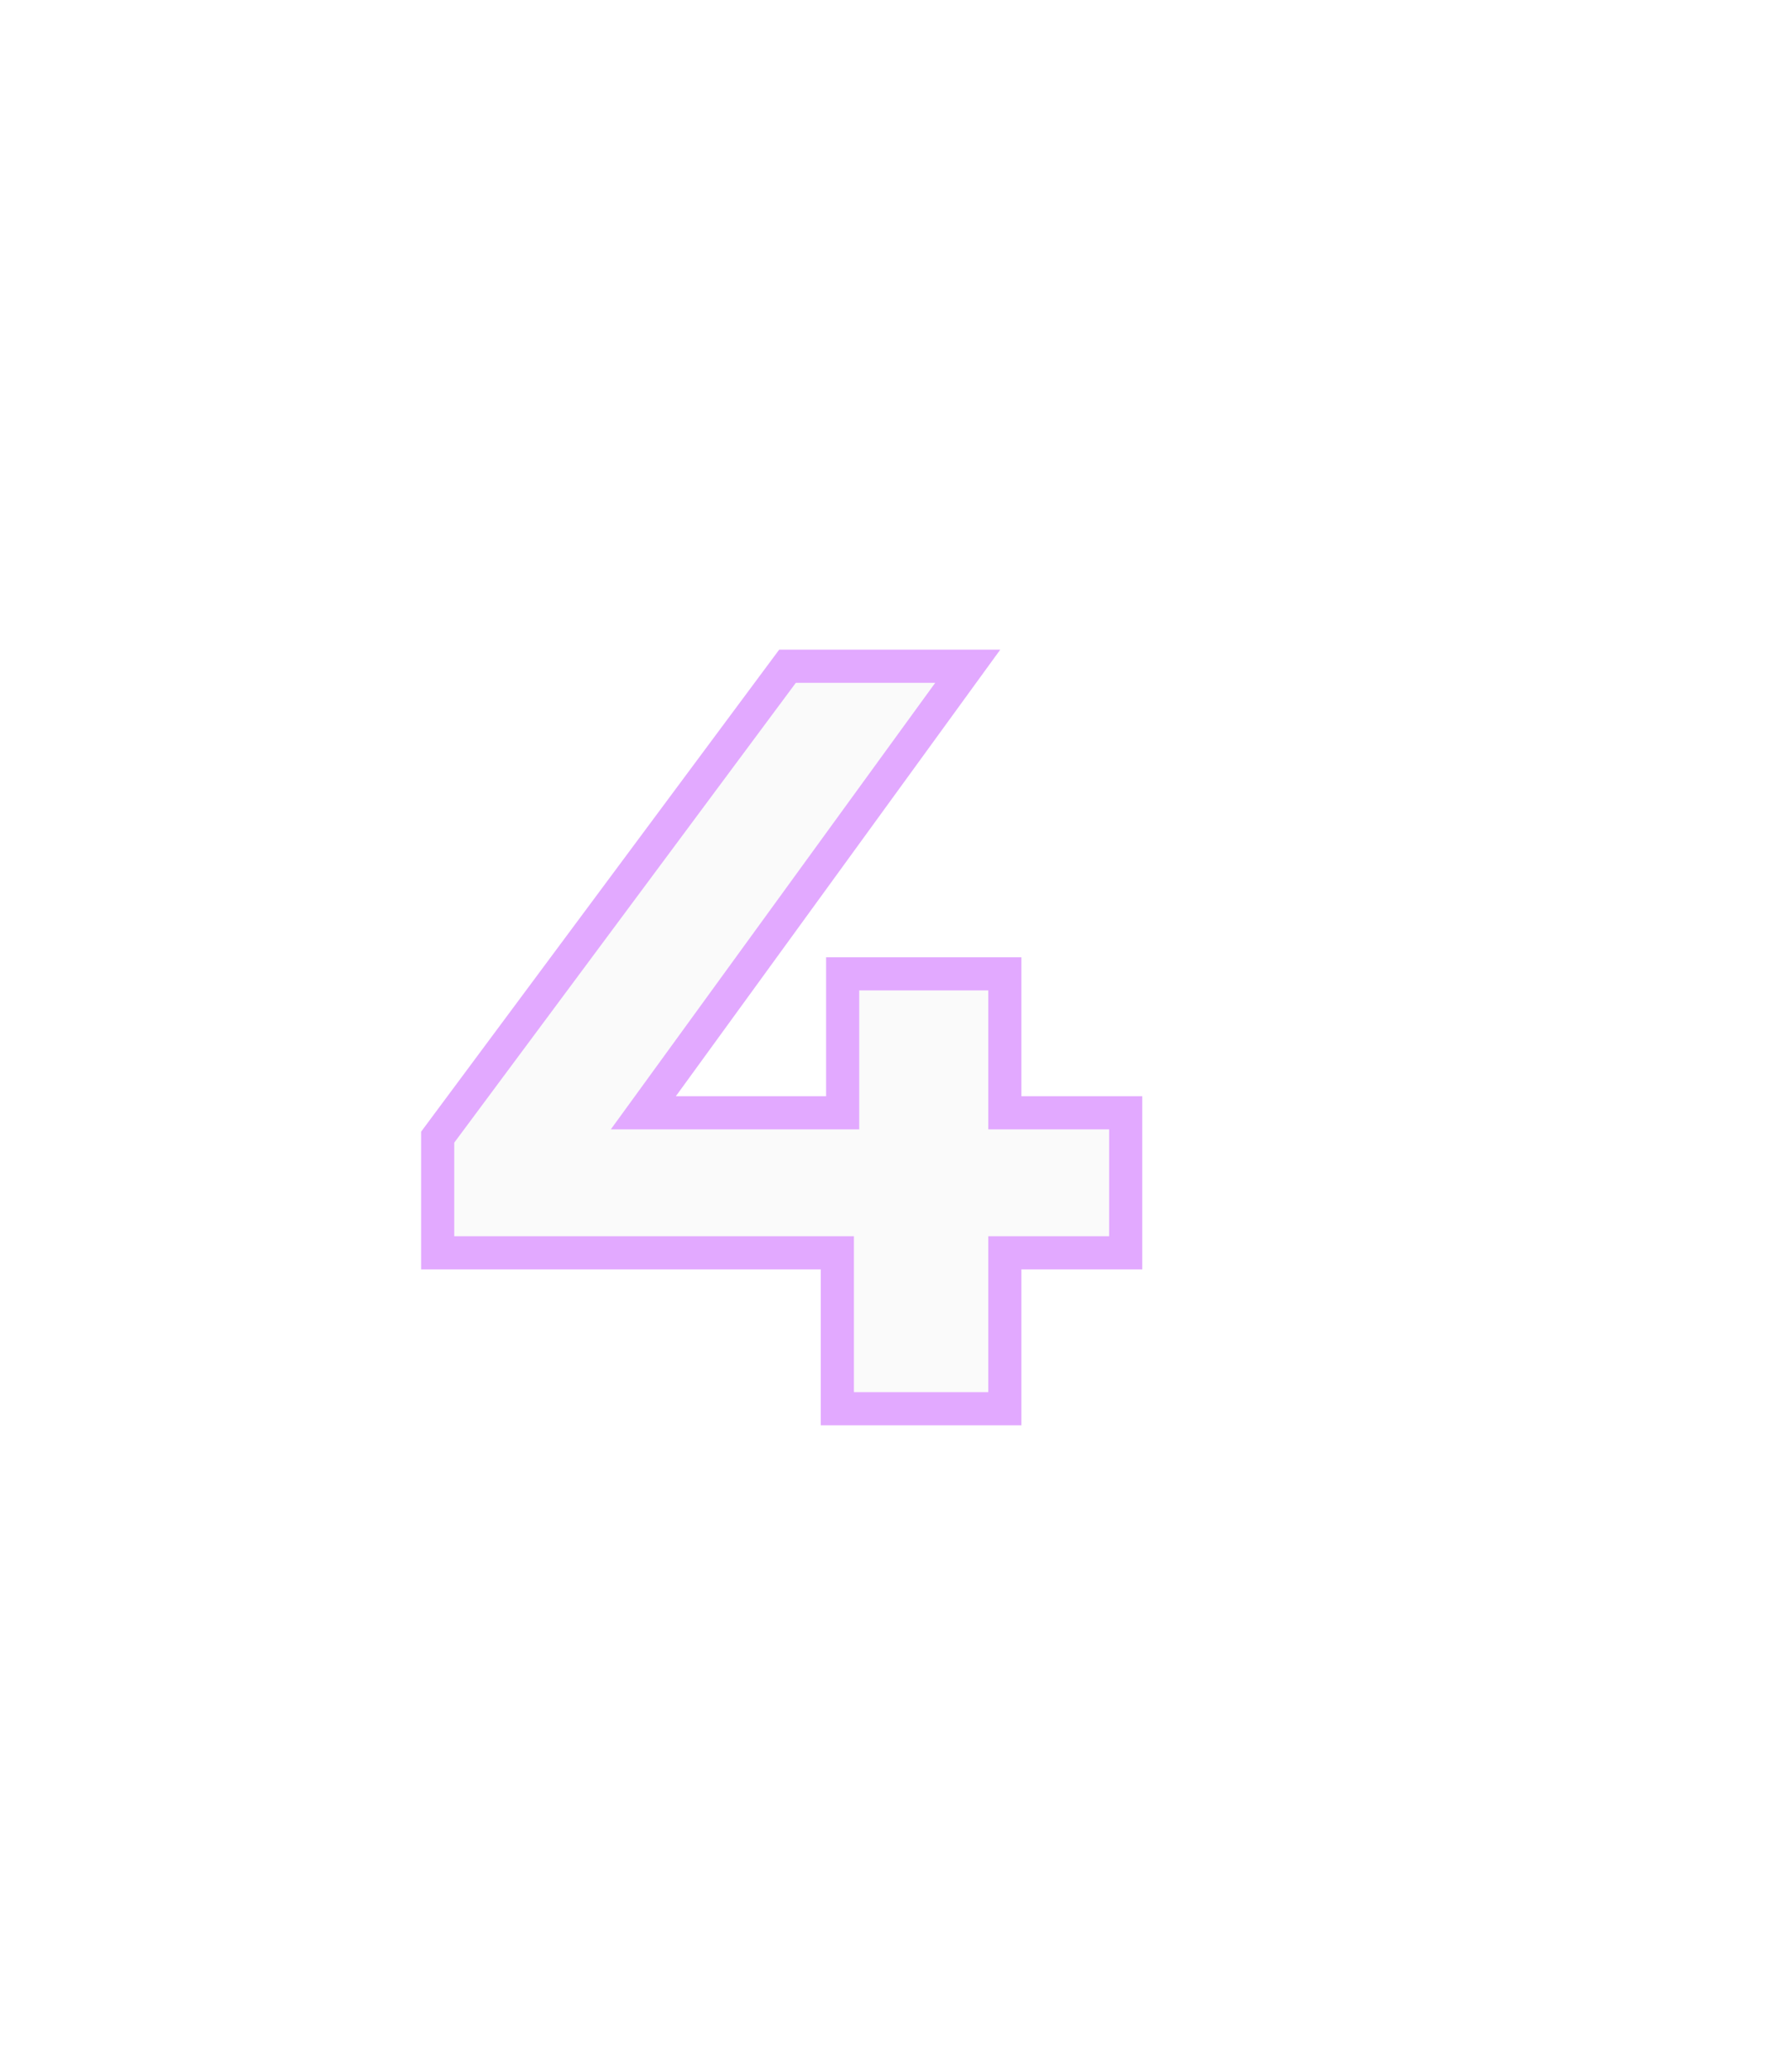 <svg width="108" height="125" viewBox="0 0 108 125" fill="none" xmlns="http://www.w3.org/2000/svg">
<g filter="url(#filter0_d_1_115)">
<path d="M67.957 71.592H60.661V81H50.55V71.592H26.422V64.616L47.541 36.2H58.422L38.837 63.144H50.87V54.76H60.661V63.144H67.957V71.592Z" fill="#FAFAFA"/>
<path d="M67.957 71.592V72.592H68.957V71.592H67.957ZM60.661 71.592V70.592H59.661V71.592H60.661ZM60.661 81V82H61.661V81H60.661ZM50.55 81H49.55V82H50.55V81ZM50.55 71.592H51.55V70.592H50.55V71.592ZM26.422 71.592H25.422V72.592H26.422V71.592ZM26.422 64.616L25.619 64.019L25.422 64.285V64.616H26.422ZM47.541 36.2V35.2H47.039L46.739 35.603L47.541 36.2ZM58.422 36.2L59.23 36.788L60.385 35.2H58.422V36.2ZM38.837 63.144L38.029 62.556L36.874 64.144H38.837V63.144ZM50.87 63.144V64.144H51.87V63.144H50.87ZM50.87 54.76V53.76H49.87V54.76H50.87ZM60.661 54.76H61.661V53.76H60.661V54.76ZM60.661 63.144H59.661V64.144H60.661V63.144ZM67.957 63.144H68.957V62.144H67.957V63.144ZM67.957 70.592H60.661V72.592H67.957V70.592ZM59.661 71.592V81H61.661V71.592H59.661ZM60.661 80H50.55V82H60.661V80ZM51.55 81V71.592H49.55V81H51.55ZM50.55 70.592H26.422V72.592H50.55V70.592ZM27.422 71.592V64.616H25.422V71.592H27.422ZM27.224 65.213L48.344 36.797L46.739 35.603L25.619 64.019L27.224 65.213ZM47.541 37.2H58.422V35.2H47.541V37.2ZM57.613 35.612L38.029 62.556L39.646 63.732L59.23 36.788L57.613 35.612ZM38.837 64.144H50.87V62.144H38.837V64.144ZM51.87 63.144V54.76H49.87V63.144H51.87ZM50.87 55.76H60.661V53.76H50.87V55.76ZM59.661 54.76V63.144H61.661V54.76H59.661ZM60.661 64.144H67.957V62.144H60.661V64.144ZM66.957 63.144V71.592H68.957V63.144H66.957Z" fill="#E2A9FF"/>
</g>
<defs>
<filter id="filter0_d_1_115" x="-13.579" y="0.2" width="121.536" height="124.8" filterUnits="userSpaceOnUse" color-interpolation-filters="sRGB">
<feFlood flood-opacity="0" result="BackgroundImageFix"/>
<feColorMatrix in="SourceAlpha" type="matrix" values="0 0 0 0 0 0 0 0 0 0 0 0 0 0 0 0 0 0 127 0" result="hardAlpha"/>
<feOffset dy="4"/>
<feGaussianBlur stdDeviation="20"/>
<feComposite in2="hardAlpha" operator="out"/>
<feColorMatrix type="matrix" values="0 0 0 0 0.857 0 0 0 0 0.58 0 0 0 0 0.988 0 0 0 1 0"/>
<feBlend mode="normal" in2="BackgroundImageFix" result="effect1_dropShadow_1_115"/>
<feBlend mode="normal" in="SourceGraphic" in2="effect1_dropShadow_1_115" result="shape"/>
</filter>
</defs>
</svg>
